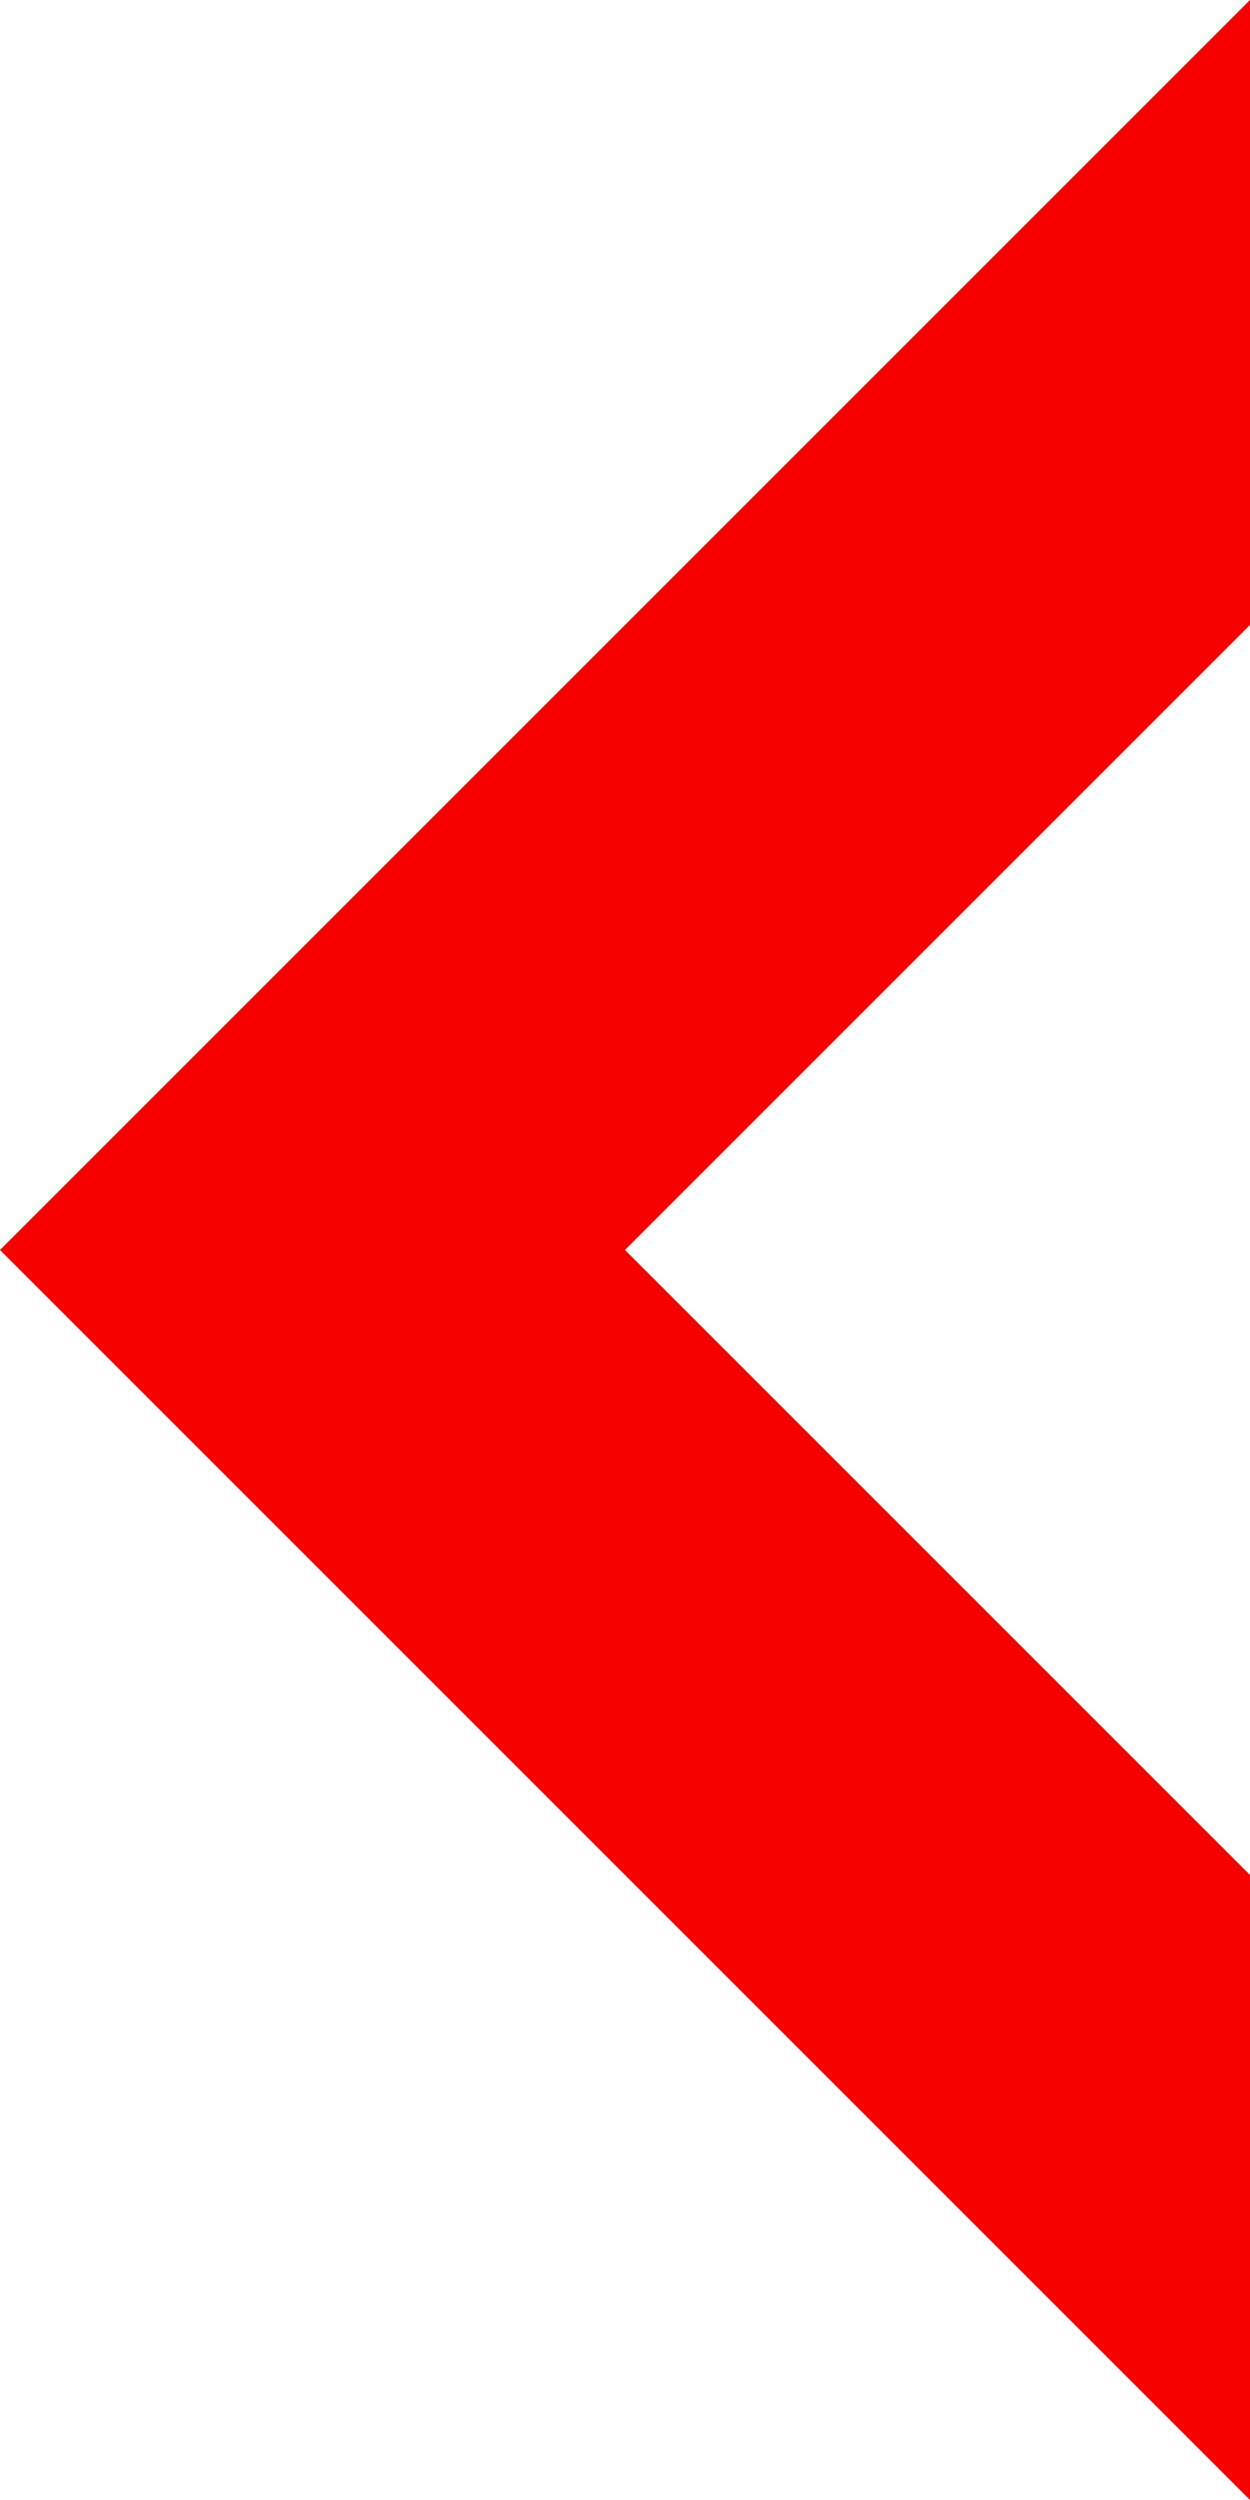 <?xml version="1.0" encoding="utf-8"?>
<!-- Generator: Adobe Illustrator 21.1.0, SVG Export Plug-In . SVG Version: 6.00 Build 0)  -->
<svg version="1.1" id="Layer_1" xmlns="http://www.w3.org/2000/svg" xmlns:xlink="http://www.w3.org/1999/xlink" x="0px" y="0px"
	 viewBox="0 0 5 10" style="enable-background:new 0 0 5 10;" xml:space="preserve">
<style type="text/css">
	.st0{fill:#F70000;}
</style>
<title>Combined Shape</title>
<desc>Created with Sketch.</desc>
<g id="Page-1">
	<g id="Mobile-Nav" transform="translate(-19, -102)">
		<path id="Combined-Shape" class="st0" d="M24,104.5V102l-5,5l5,5v-2.5l-2.5-2.5L24,104.5z"/>
	</g>
</g>
</svg>
